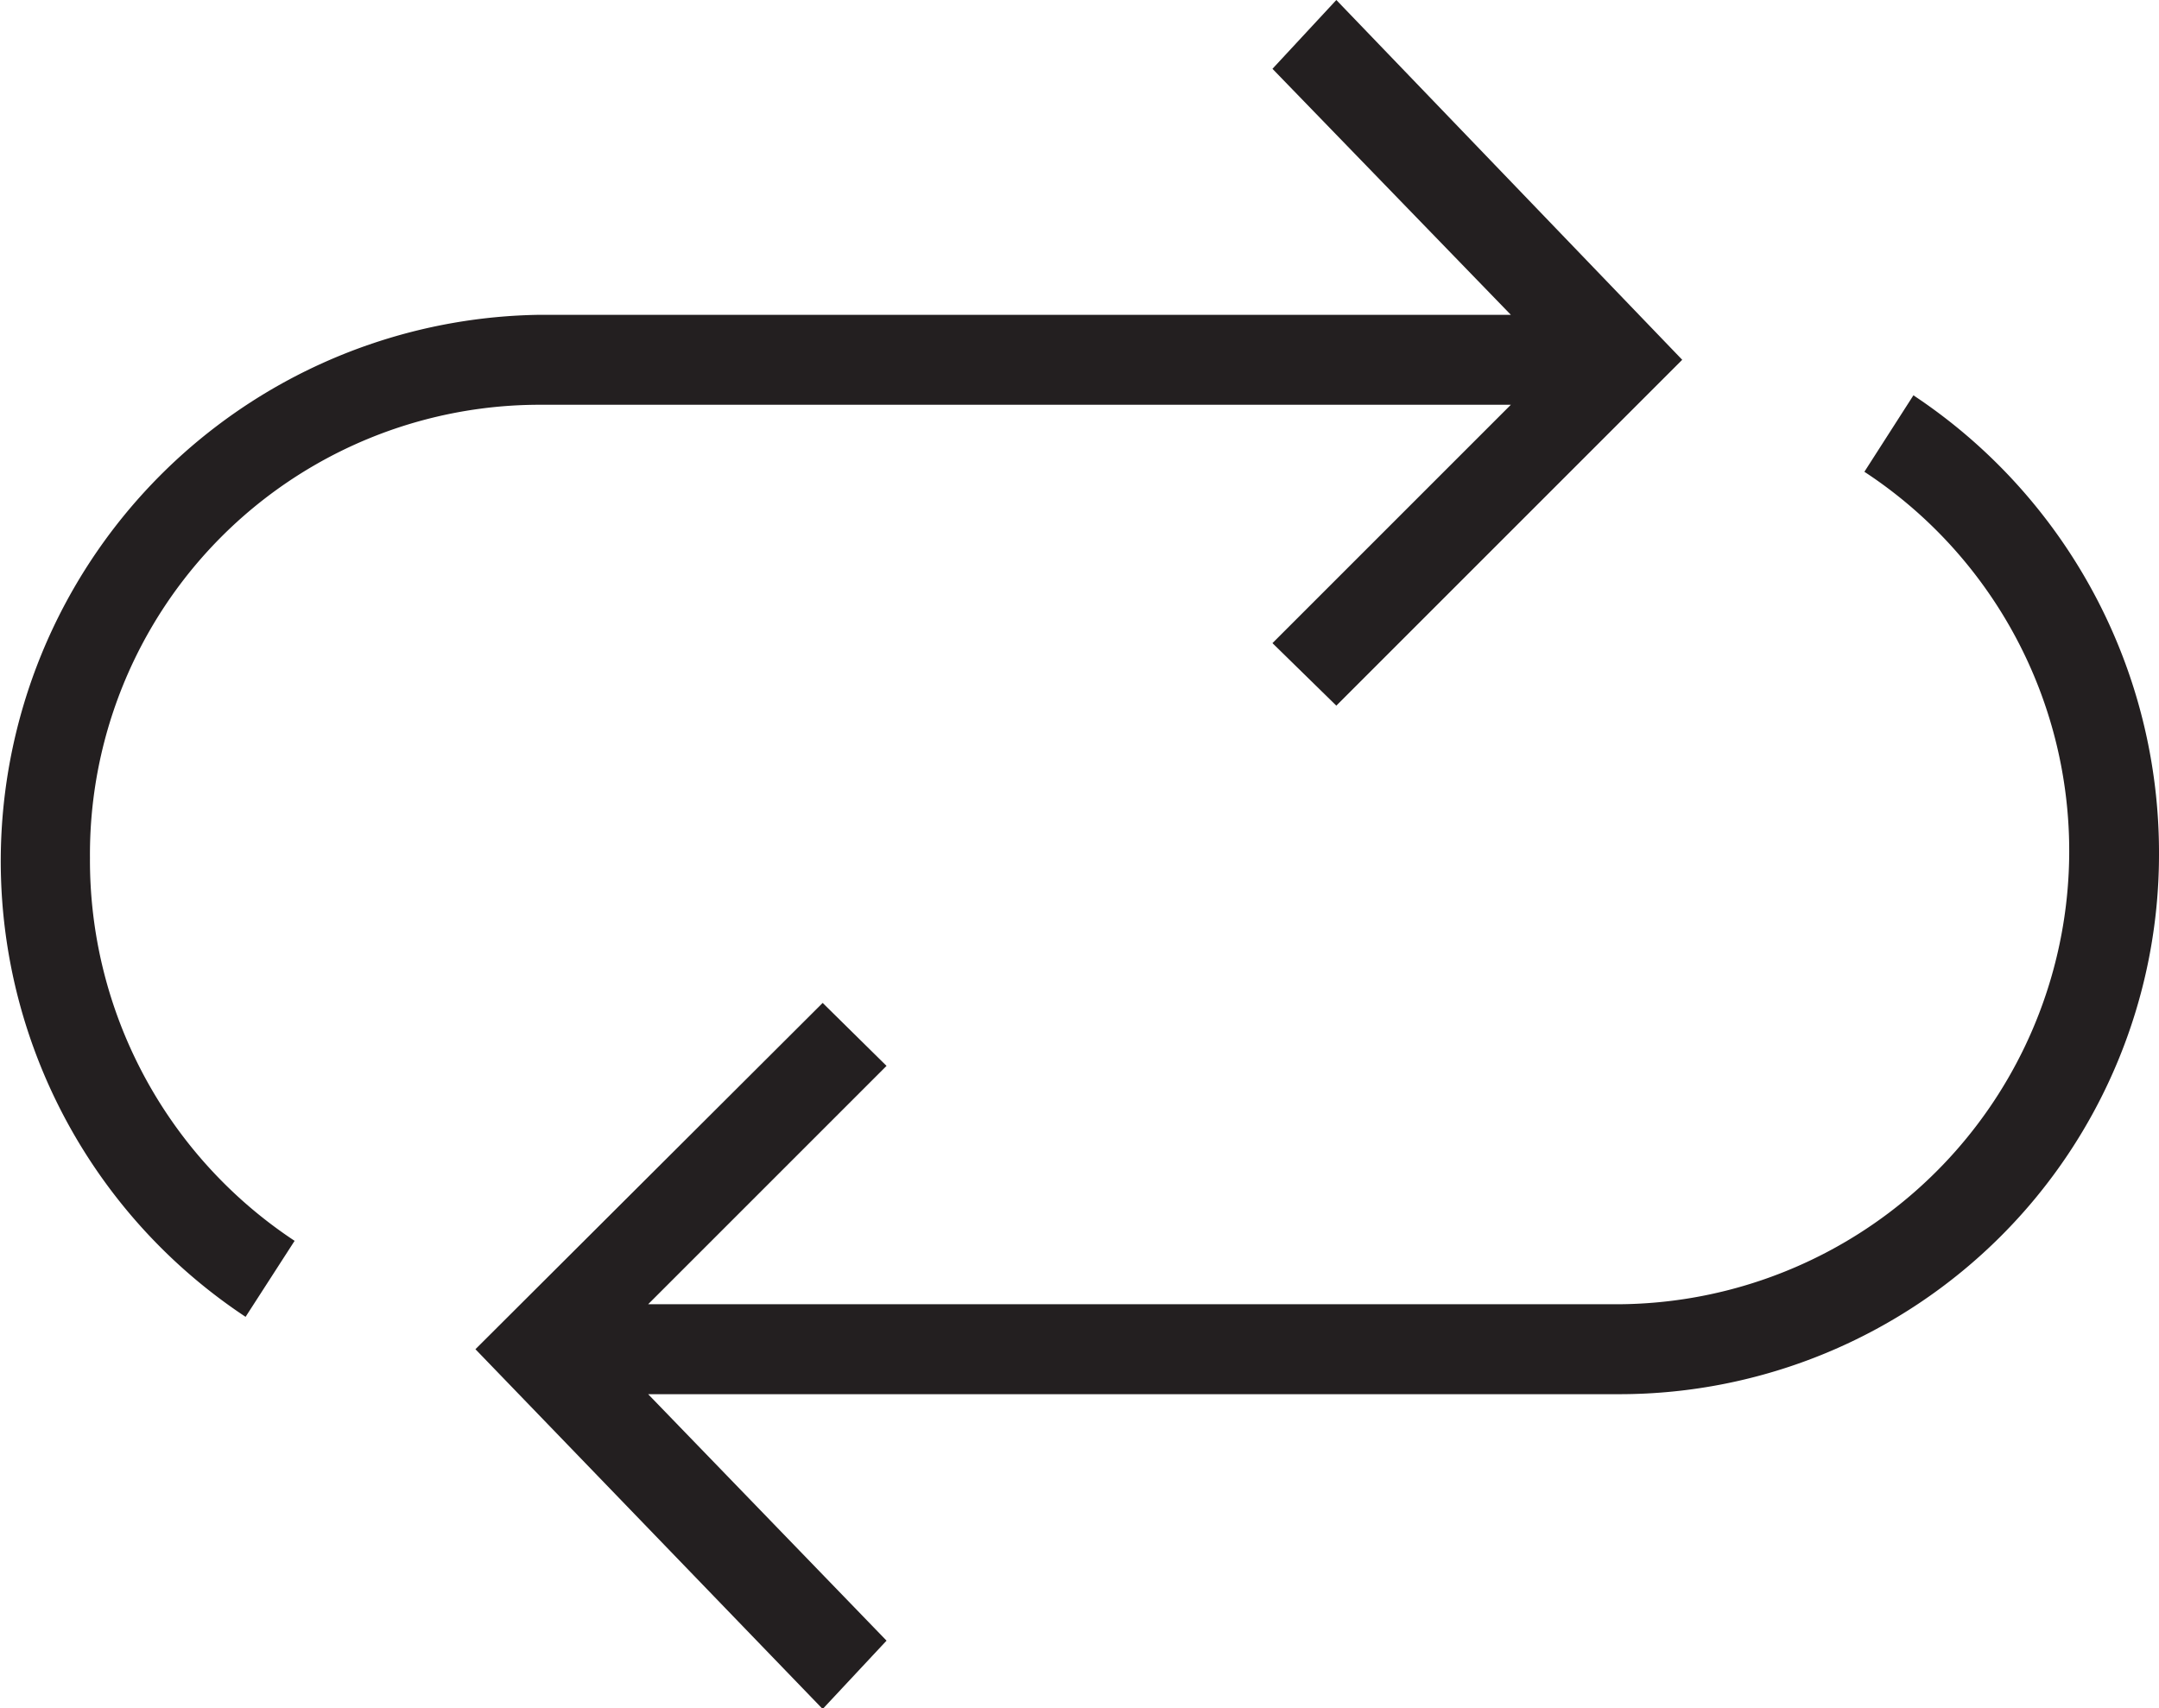 <svg xmlns="http://www.w3.org/2000/svg" viewBox="0 0 48 37.98"><g data-name="Layer 2"><path d="M42.54 8.79l-1.09 1.7A10.08 10.08 0 0136 29H14.41l5.3-5.3-1.42-1.4-7.72 7.7 7.72 8 1.42-1.52-5.3-5.48H36a12 12 0 0012-12 12.2 12.2 0 00-5.46-10.21zM2 19.08A10 10 0 0112 9h21.59l-5.3 5.3 1.42 1.39L37.4 8l-7.69-8-1.42 1.53L33.59 7H12a12.15 12.15 0 00-6.54 22.28l1.09-1.69A10.14 10.14 0 012 19.08z" fill="#231f20" data-name="Photo / Audio / Video"/></g></svg>
